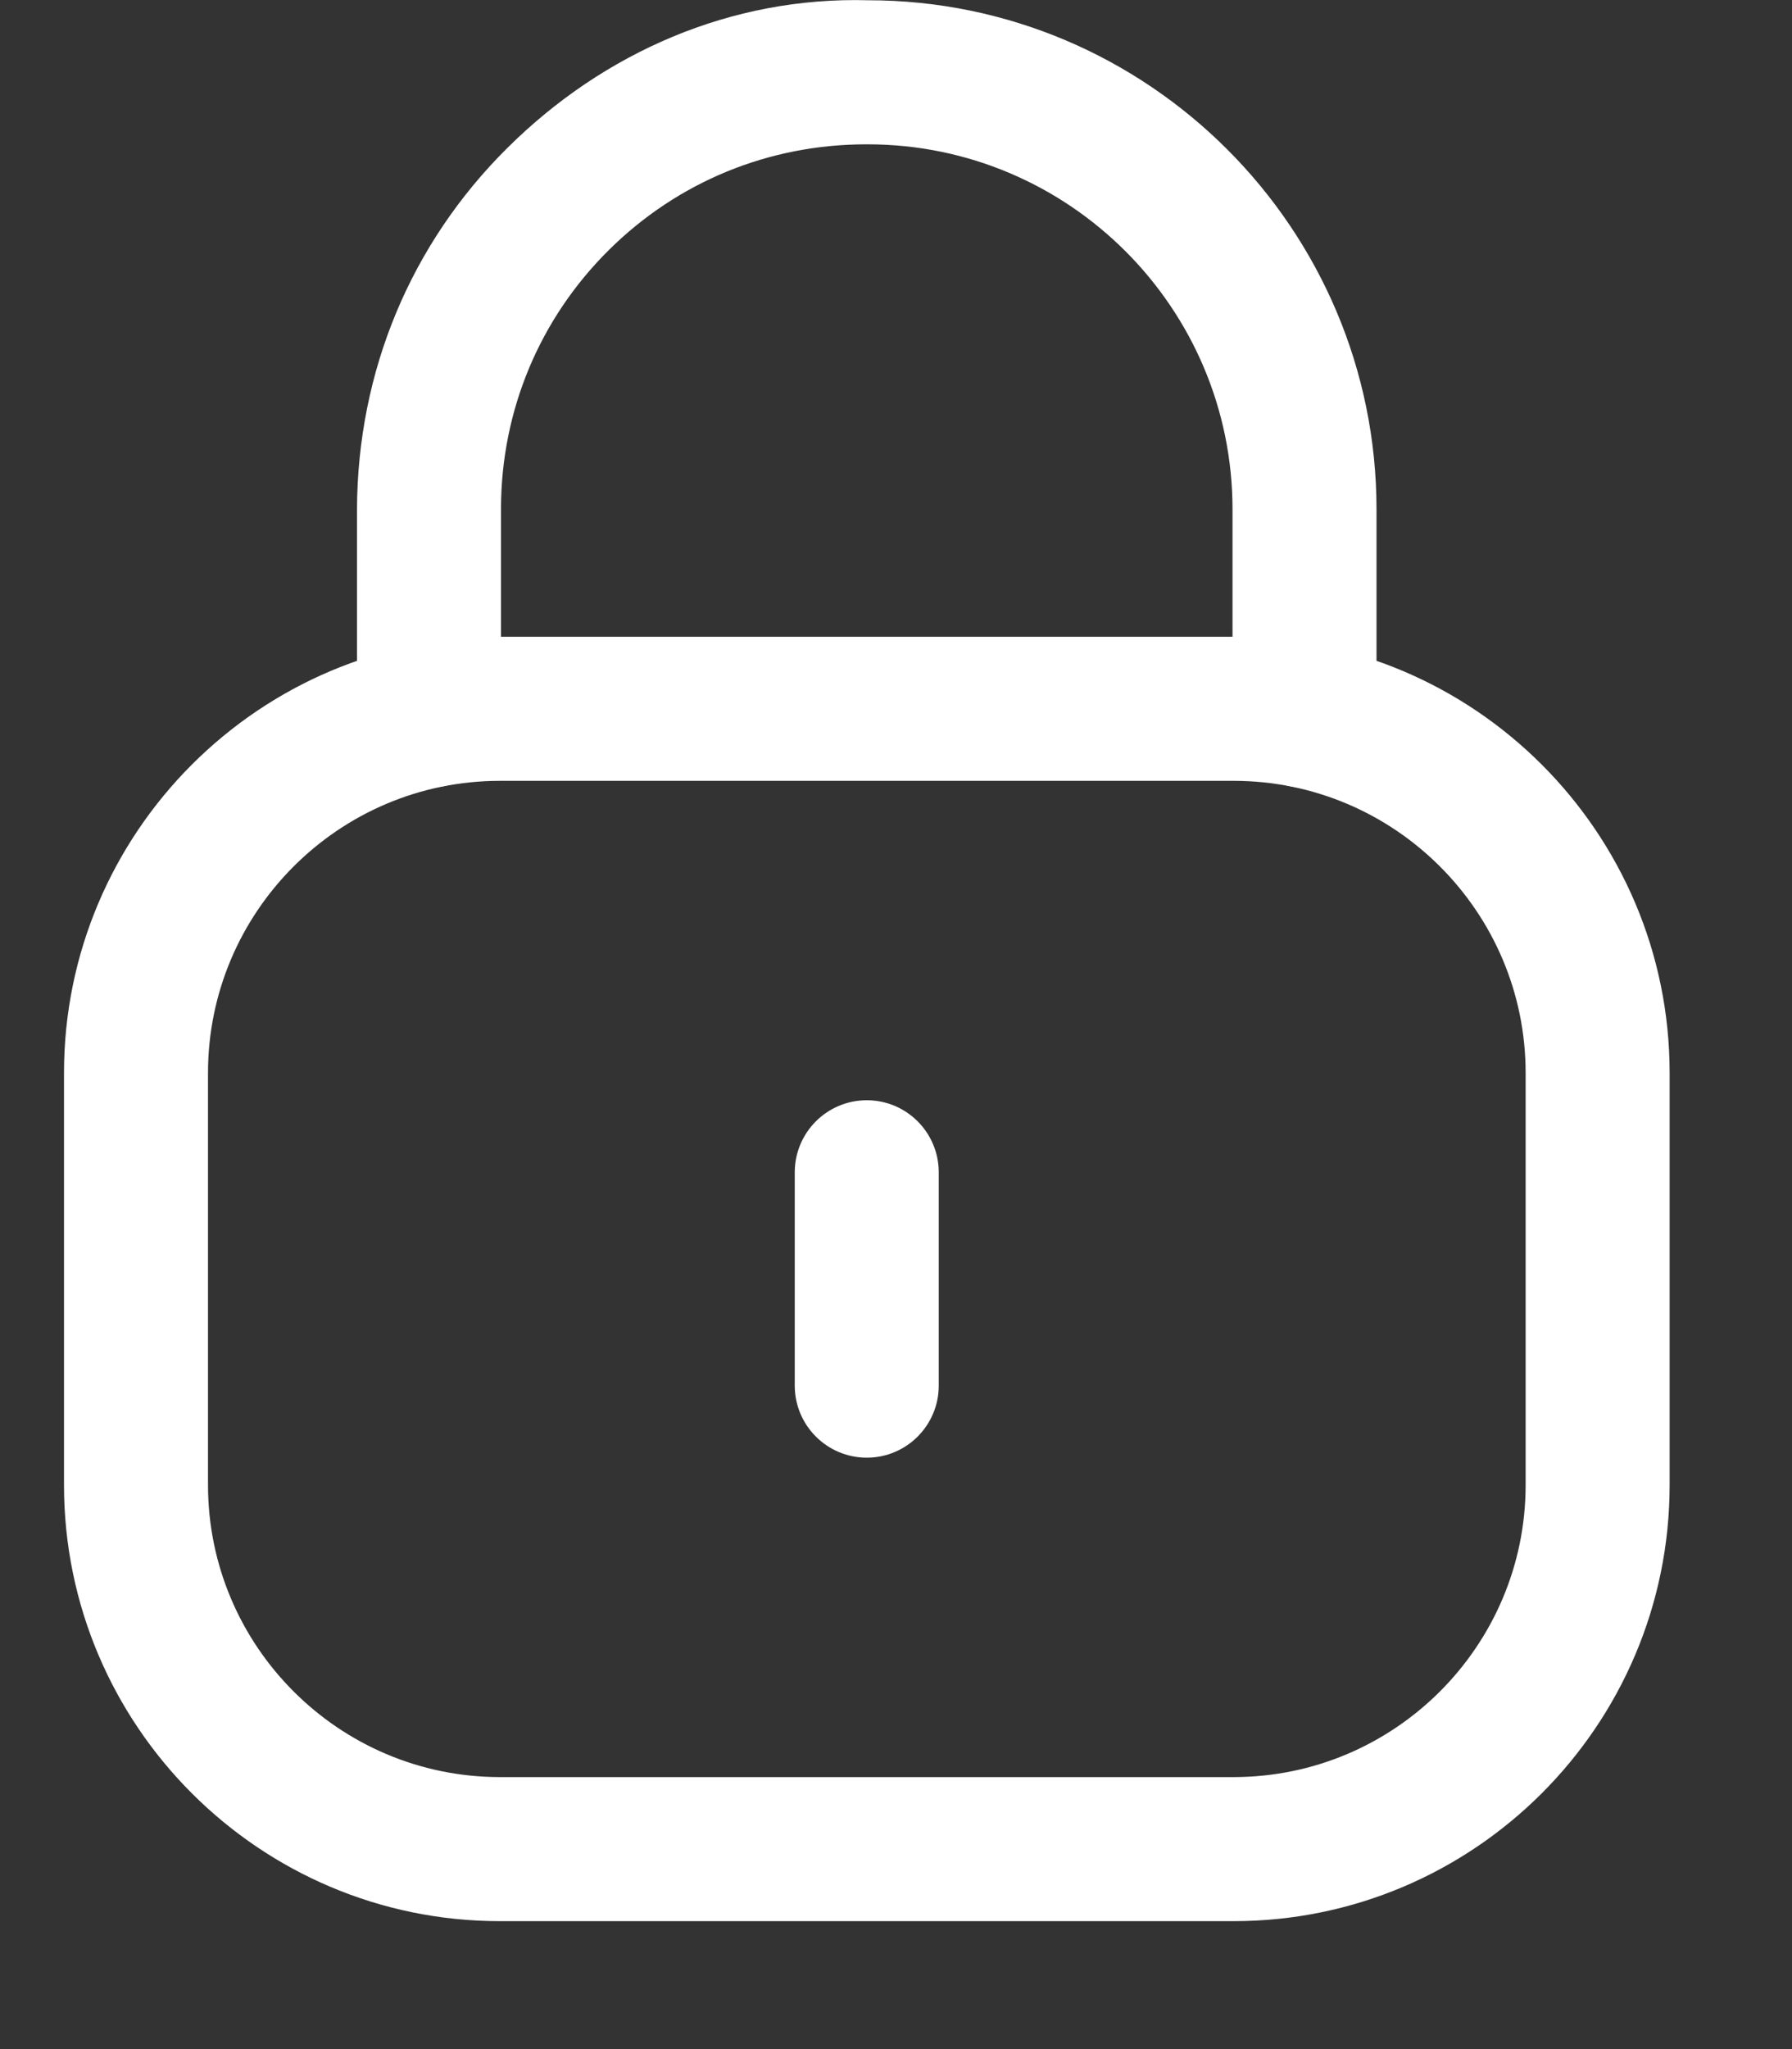 <svg width="14" height="16" viewBox="0 0 14 16" fill="none" xmlns="http://www.w3.org/2000/svg">
<rect x="0" y="0" width="14" height="16" fill="#333333" stroke="none"/>
<path fill-rule="evenodd" clip-rule="evenodd" d="M10.192 6.15C9.881 6.15 9.629 5.898 9.629 5.588V3.977C9.629 2.405 8.351 1.127 6.779 1.127H6.767C6.007 1.127 5.295 1.419 4.757 1.952C4.216 2.488 3.917 3.203 3.914 3.965V5.588C3.914 5.898 3.662 6.15 3.351 6.15C3.041 6.15 2.789 5.898 2.789 5.588V3.977C2.793 2.897 3.211 1.901 3.965 1.154C4.719 0.406 5.715 -0.027 6.781 0.002C8.971 0.002 10.754 1.785 10.754 3.977V5.588C10.754 5.898 10.502 6.15 10.192 6.15Z" fill="white"/>
<path fill-rule="evenodd" clip-rule="evenodd" d="M3.906 6.097C2.648 6.097 1.625 7.12 1.625 8.378V11.595C1.625 12.853 2.648 13.876 3.906 13.876H9.637C10.895 13.876 11.919 12.853 11.919 11.595V8.378C11.919 7.12 10.895 6.097 9.637 6.097H3.906ZM9.637 15.001H3.906C2.028 15.001 0.5 13.474 0.5 11.595V8.378C0.5 6.499 2.028 4.972 3.906 4.972H9.637C11.516 4.972 13.044 6.499 13.044 8.378V11.595C13.044 13.474 11.516 15.001 9.637 15.001Z" fill="white"/>
<path fill-rule="evenodd" clip-rule="evenodd" d="M6.772 11.382C6.461 11.382 6.209 11.13 6.209 10.819V9.154C6.209 8.843 6.461 8.591 6.772 8.591C7.082 8.591 7.334 8.843 7.334 9.154V10.819C7.334 11.13 7.082 11.382 6.772 11.382Z" fill="white"/>
</svg>
